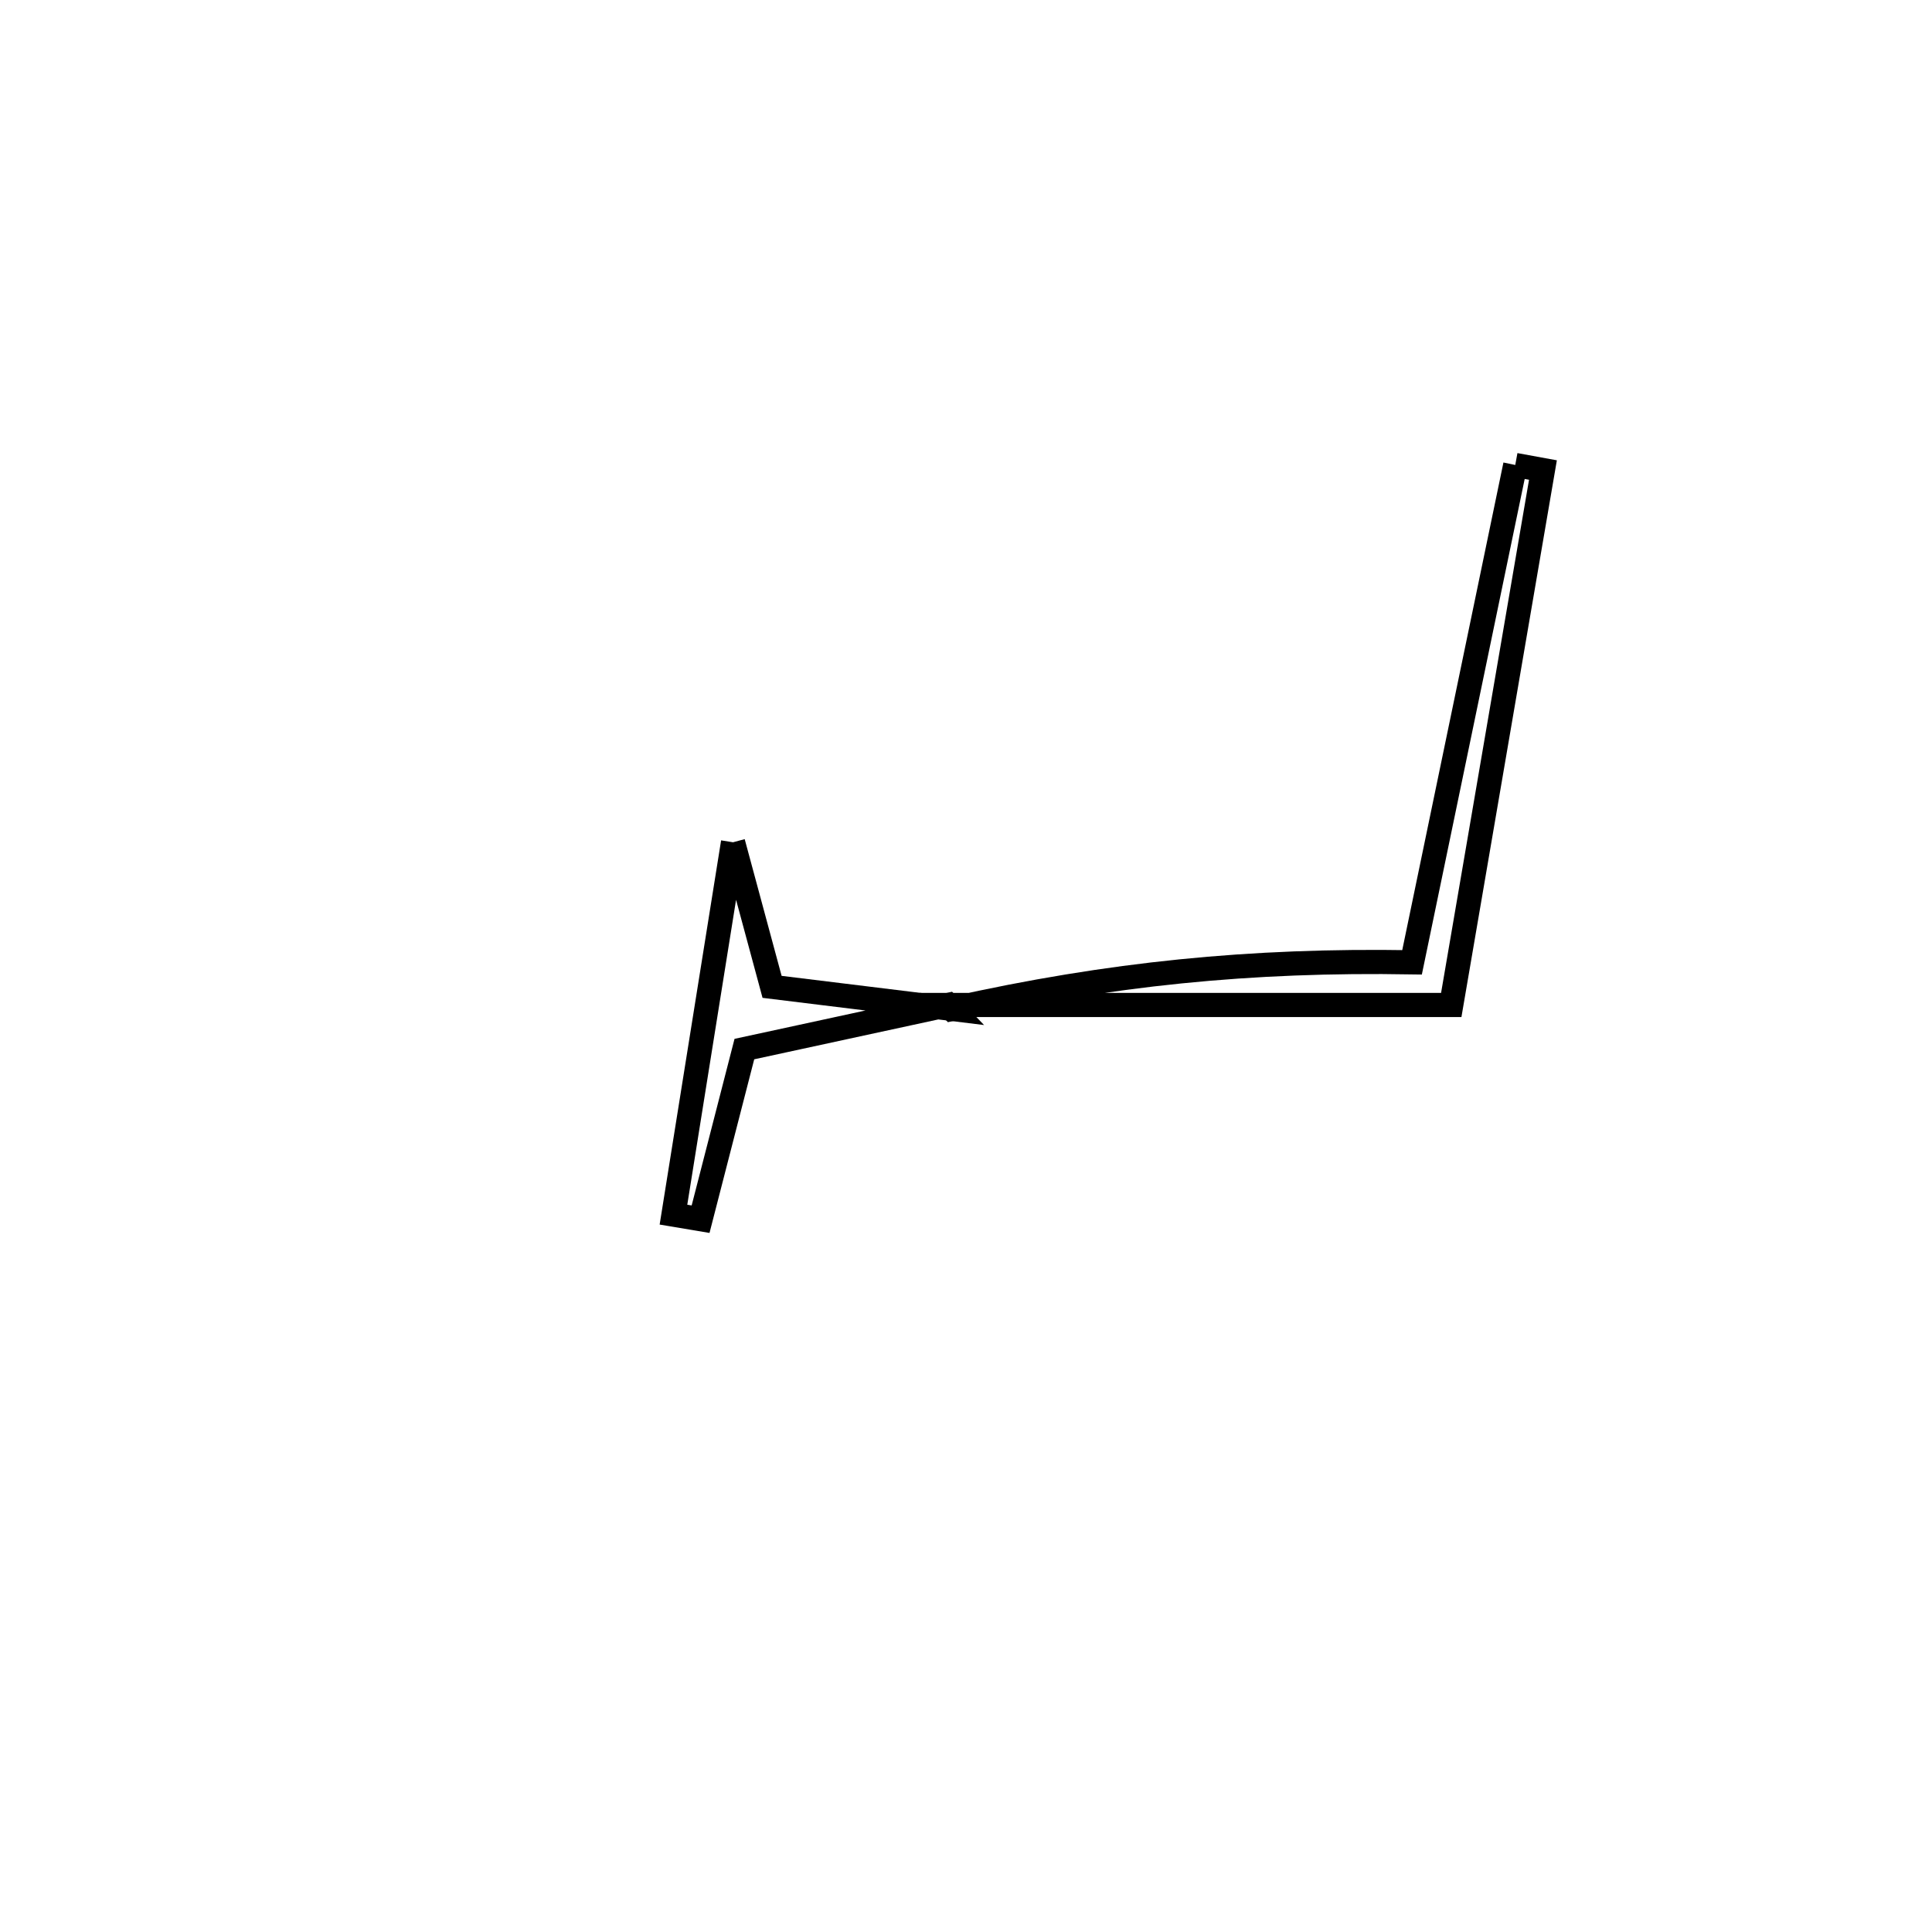 <svg xmlns="http://www.w3.org/2000/svg" viewBox="0.0 0.0 24.0 24.0" height="200px" width="200px"><path fill="none" stroke="black" stroke-width=".3" stroke-opacity="1.0"  filling="0" d="M18.823 5.776 L18.823 5.776 C18.937 5.797 19.052 5.818 19.167 5.839 L19.167 5.839 C18.788 8.054 18.408 10.269 18.028 12.484 L18.028 12.484 C15.945 12.484 13.861 12.484 11.778 12.484 L11.825 12.533 C13.783 12.096 15.536 11.92 17.541 11.954 L17.541 11.954 C17.968 9.895 18.395 7.835 18.823 5.776 L18.823 5.776"></path>
<path fill="none" stroke="black" stroke-width=".3" stroke-opacity="1.0"  filling="0" d="M9.106 10.463 L9.106 10.463 C9.267 11.061 9.429 11.66 9.591 12.259 L9.591 12.259 C10.073 12.318 11.345 12.474 11.824 12.533 L11.777 12.484 C10.934 12.666 10.09 12.849 9.247 13.032 L9.247 13.032 C9.211 13.173 8.736 15.017 8.703 15.145 L8.703 15.145 C8.591 15.126 8.478 15.108 8.366 15.089 L8.366 15.089 C8.613 13.547 8.859 12.005 9.106 10.463 L9.106 10.463"></path></svg>